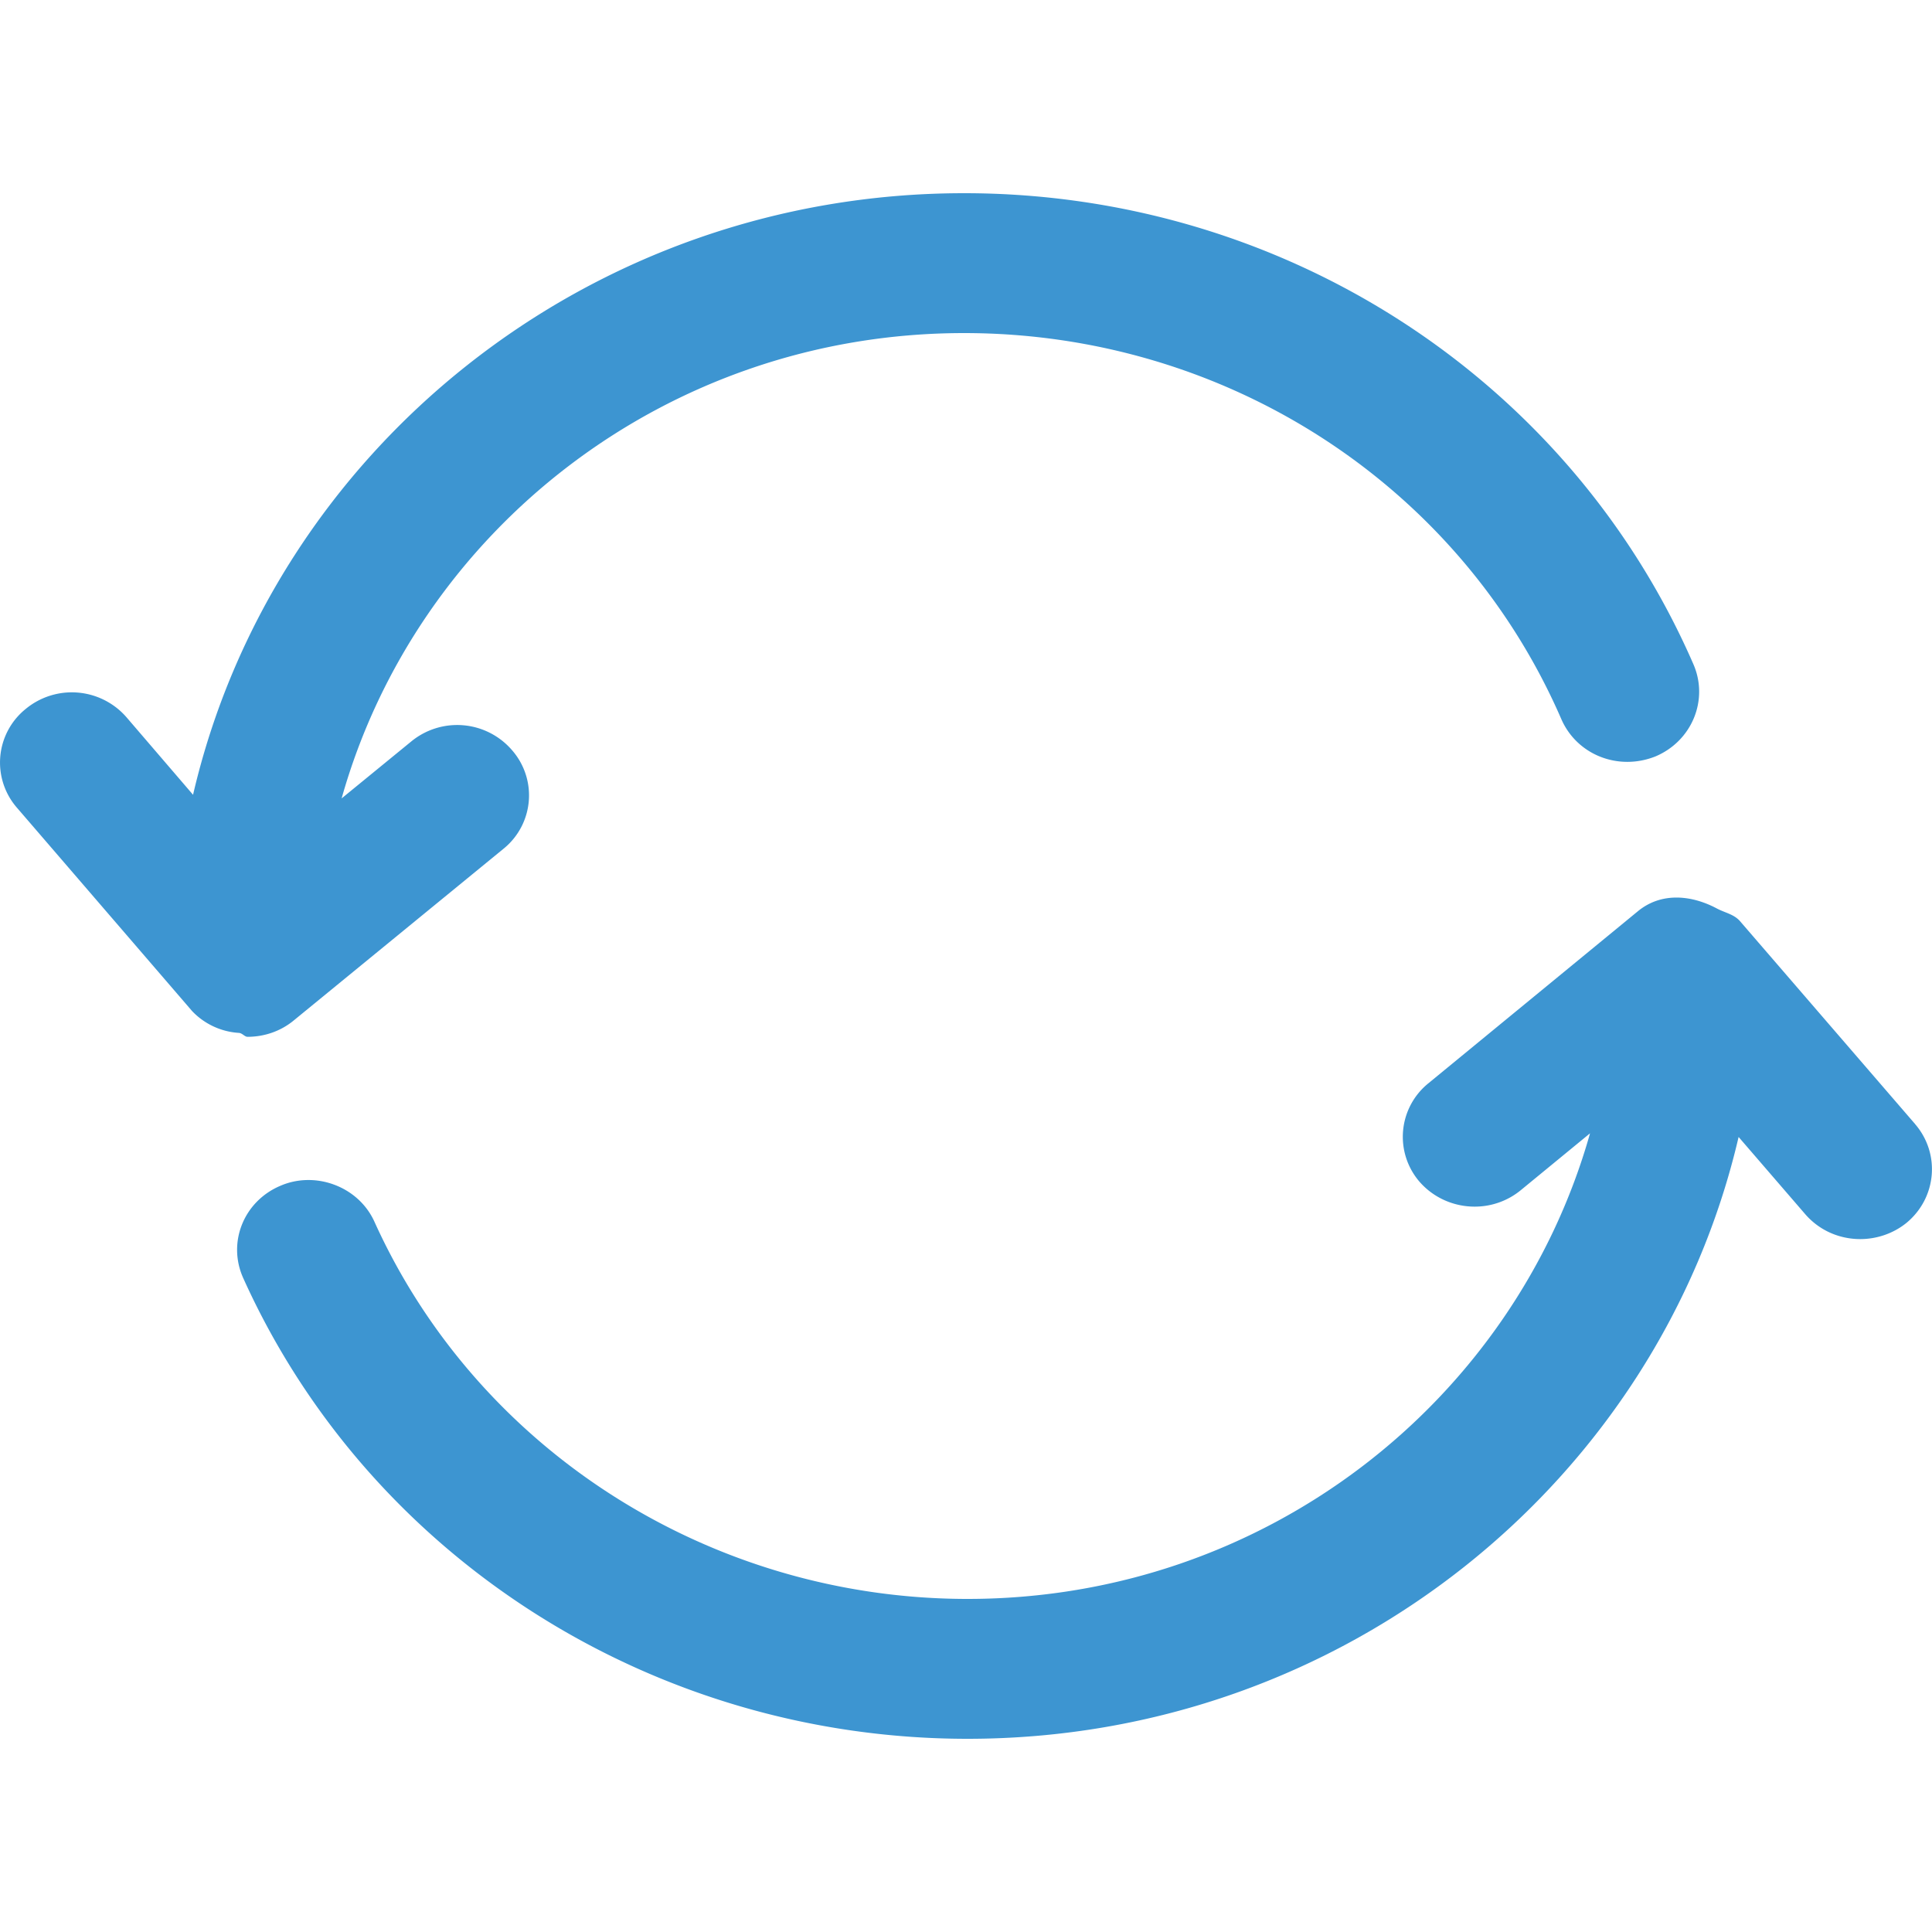 <svg xmlns="http://www.w3.org/2000/svg" width="40" height="40" viewBox="0 0 40 40">
    <path fill="#3D95D1" fill-rule="evenodd" d="M39.651 23.273l-3.63-4.206c-.125-.139-.303-.168-.47-.255-.528-.283-1.158-.347-1.645.058l-4.331 3.557a1.424 1.424 0 0 0-.185 2.04c.298.341.72.515 1.141.515a1.5 1.5 0 0 0 .957-.342l1.432-1.176c-1.563 5.538-6.72 9.64-12.887 9.64-5.312 0-10.136-3.07-12.281-7.81-.333-.735-1.23-1.06-1.955-.74-.755.324-1.093 1.175-.76 1.91C7.65 32.259 13.538 36 20.032 36c7.8 0 14.307-5.347 15.964-12.46l1.379 1.598c.297.342.713.516 1.14.516.333 0 .678-.11.957-.336.624-.516.707-1.431.178-2.045M3.967 20.921l-3.618-4.2a1.424 1.424 0 0 1 .178-2.039 1.499 1.499 0 0 1 2.097.174l1.373 1.599C5.648 9.34 12.167 4 19.96 4c6.601 0 12.525 3.83 15.104 9.761.314.736-.036 1.582-.79 1.9-.773.307-1.629-.035-1.95-.776-2.109-4.855-6.957-7.989-12.364-7.989-6.173 0-11.33 4.102-12.887 9.634l1.438-1.176a1.498 1.498 0 0 1 2.092.18 1.42 1.42 0 0 1-.179 2.039l-4.337 3.55c-.28.233-.624.343-.962.343-.06 0-.107-.076-.179-.081a1.46 1.46 0 0 1-.98-.464"/>
</svg>
